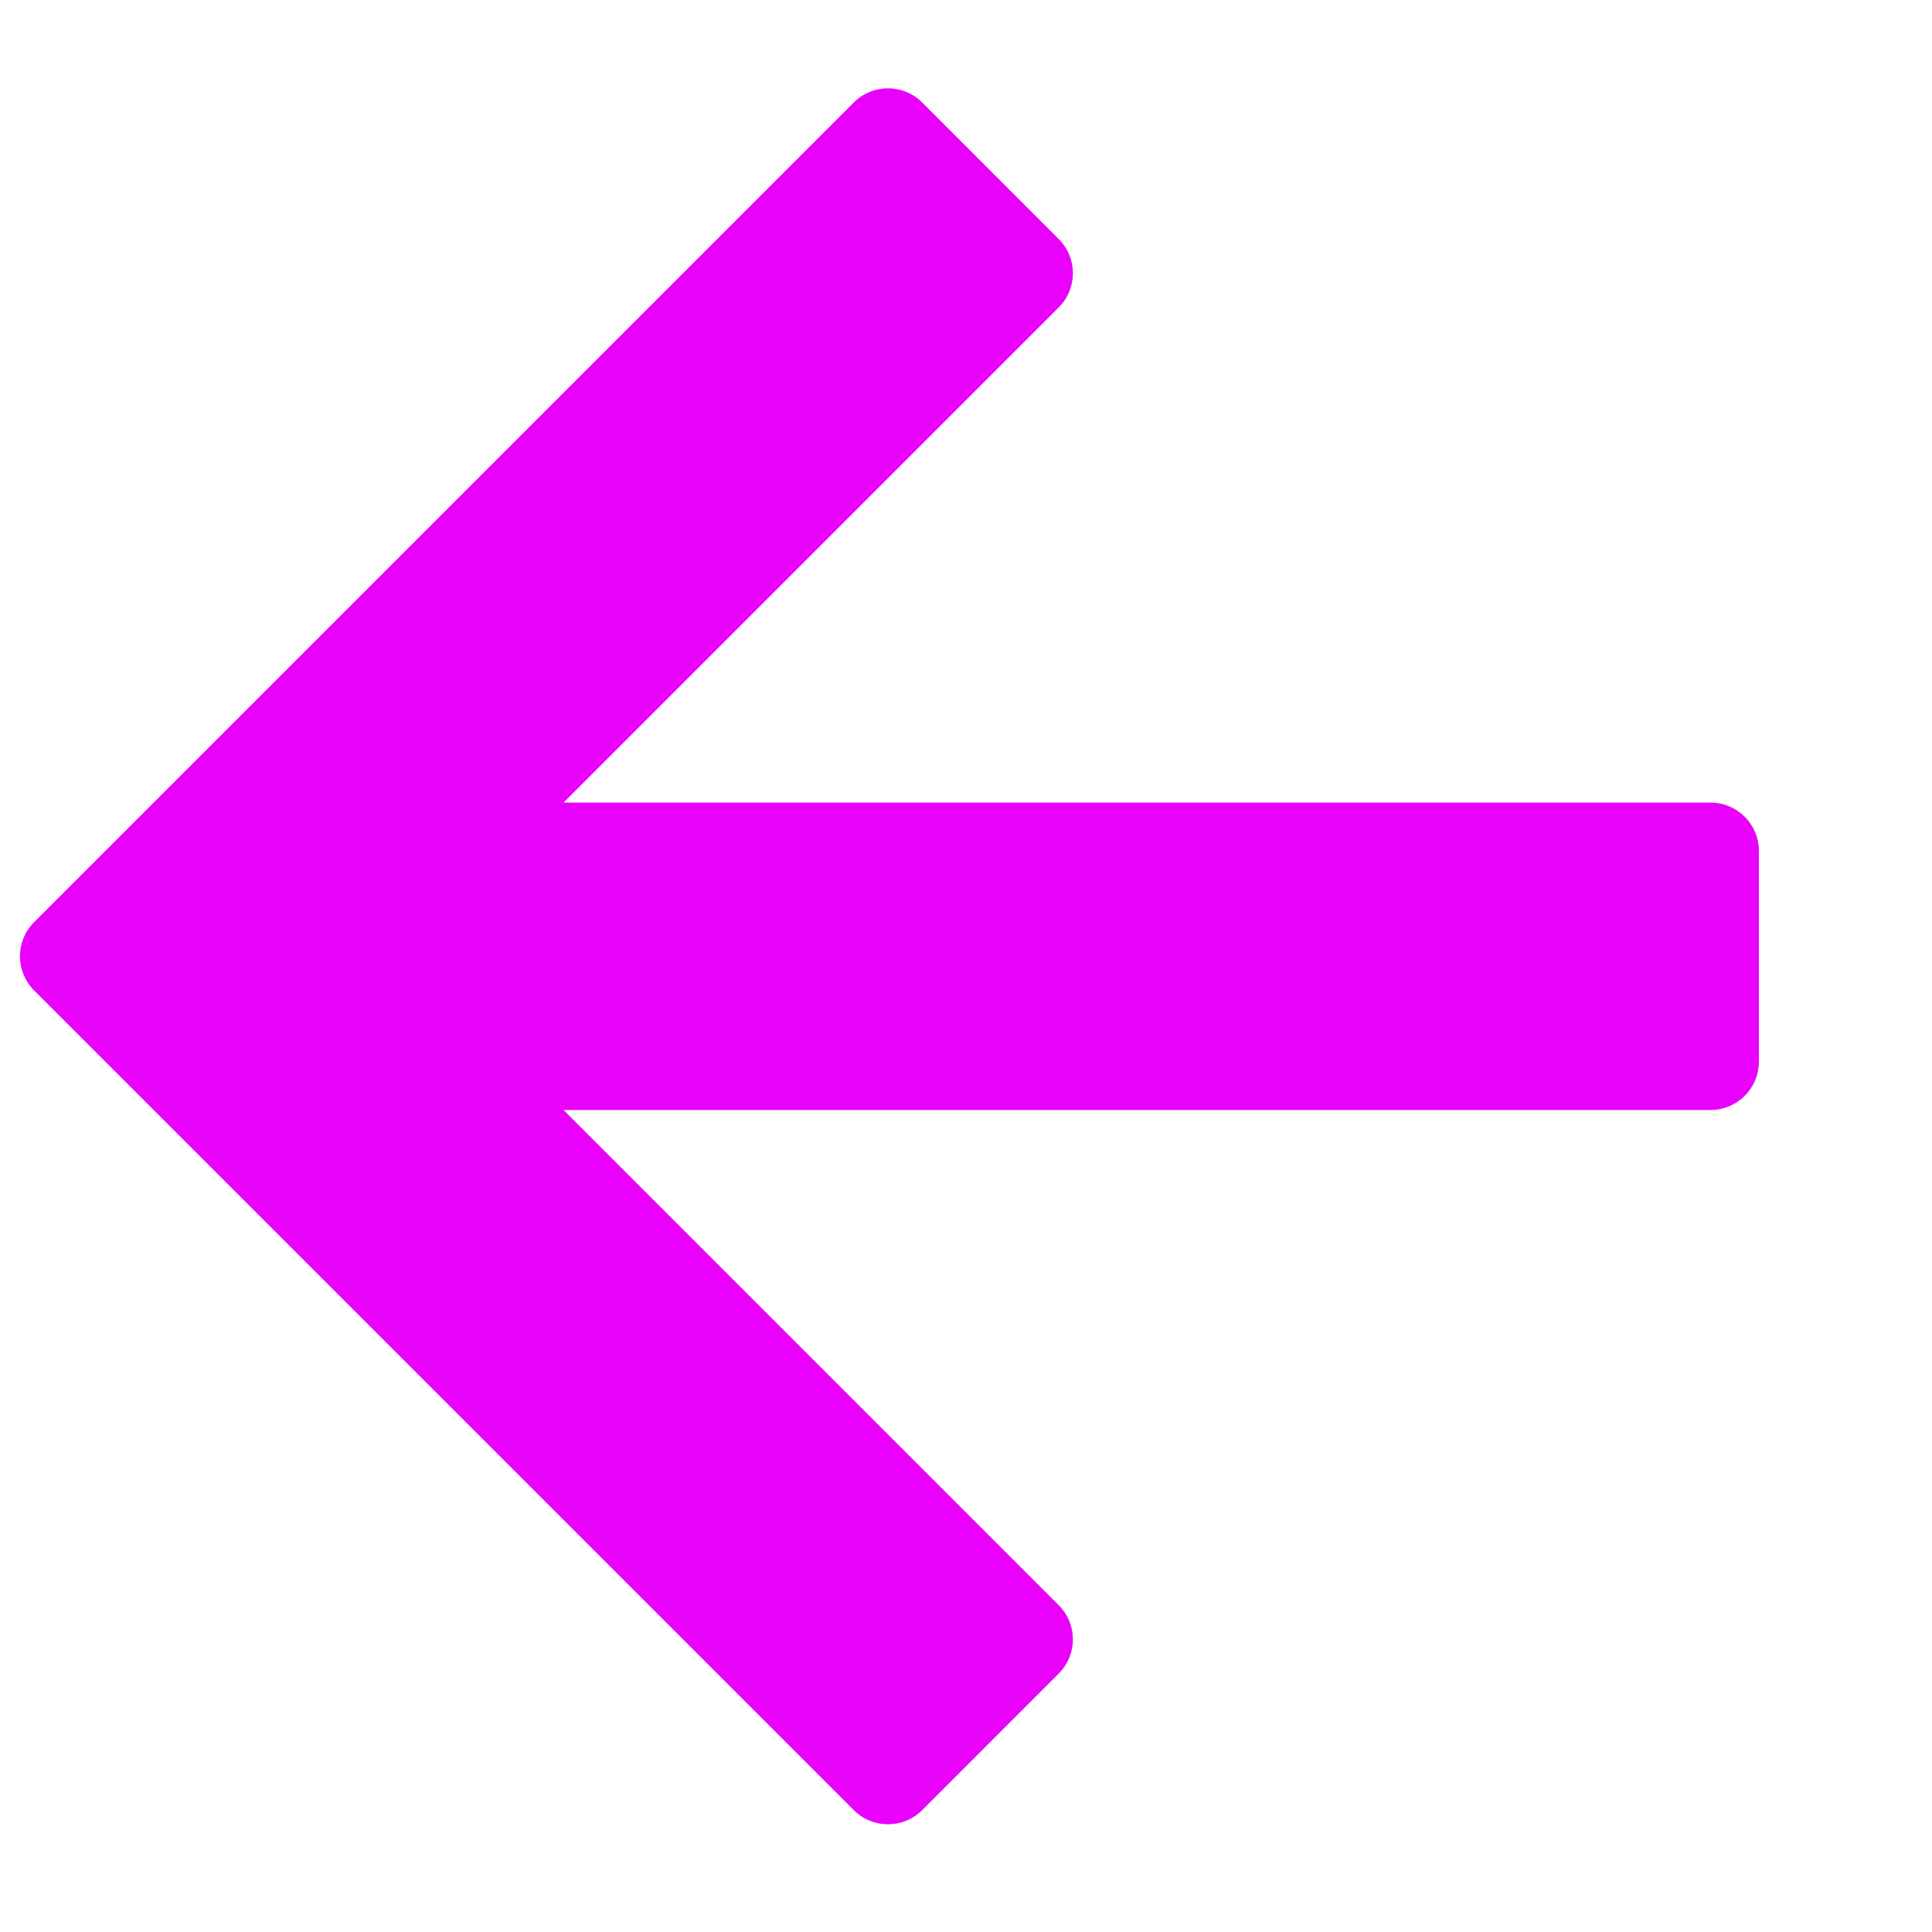 <svg width="40" height="40" viewBox="0 0 40 40" fill="none" xmlns="http://www.w3.org/2000/svg">
<g clip-path="url(#clip0_301:2118)">
<path d="M21.92 34.648L19.092 37.477C18.701 37.867 18.068 37.867 17.677 37.477L0.707 20.506C0.316 20.116 0.316 19.482 0.707 19.092L17.677 2.121C18.068 1.731 18.701 1.731 19.092 2.121L21.92 4.95C22.311 5.34 22.311 5.973 21.92 6.364L11.667 16.617L35.416 16.617C35.968 16.617 36.416 17.065 36.416 17.617L36.416 21.981C36.416 22.533 35.968 22.981 35.416 22.981L11.667 22.981L21.92 33.234C22.311 33.624 22.311 34.258 21.92 34.648Z" fill="#E901FB"/>
</g>
<defs>
<clipPath id="clip0_301:2118">
<rect width="28" height="28" fill="white" transform="translate(19.799 39.598) rotate(-135)"/>
</clipPath>
</defs>
</svg>
